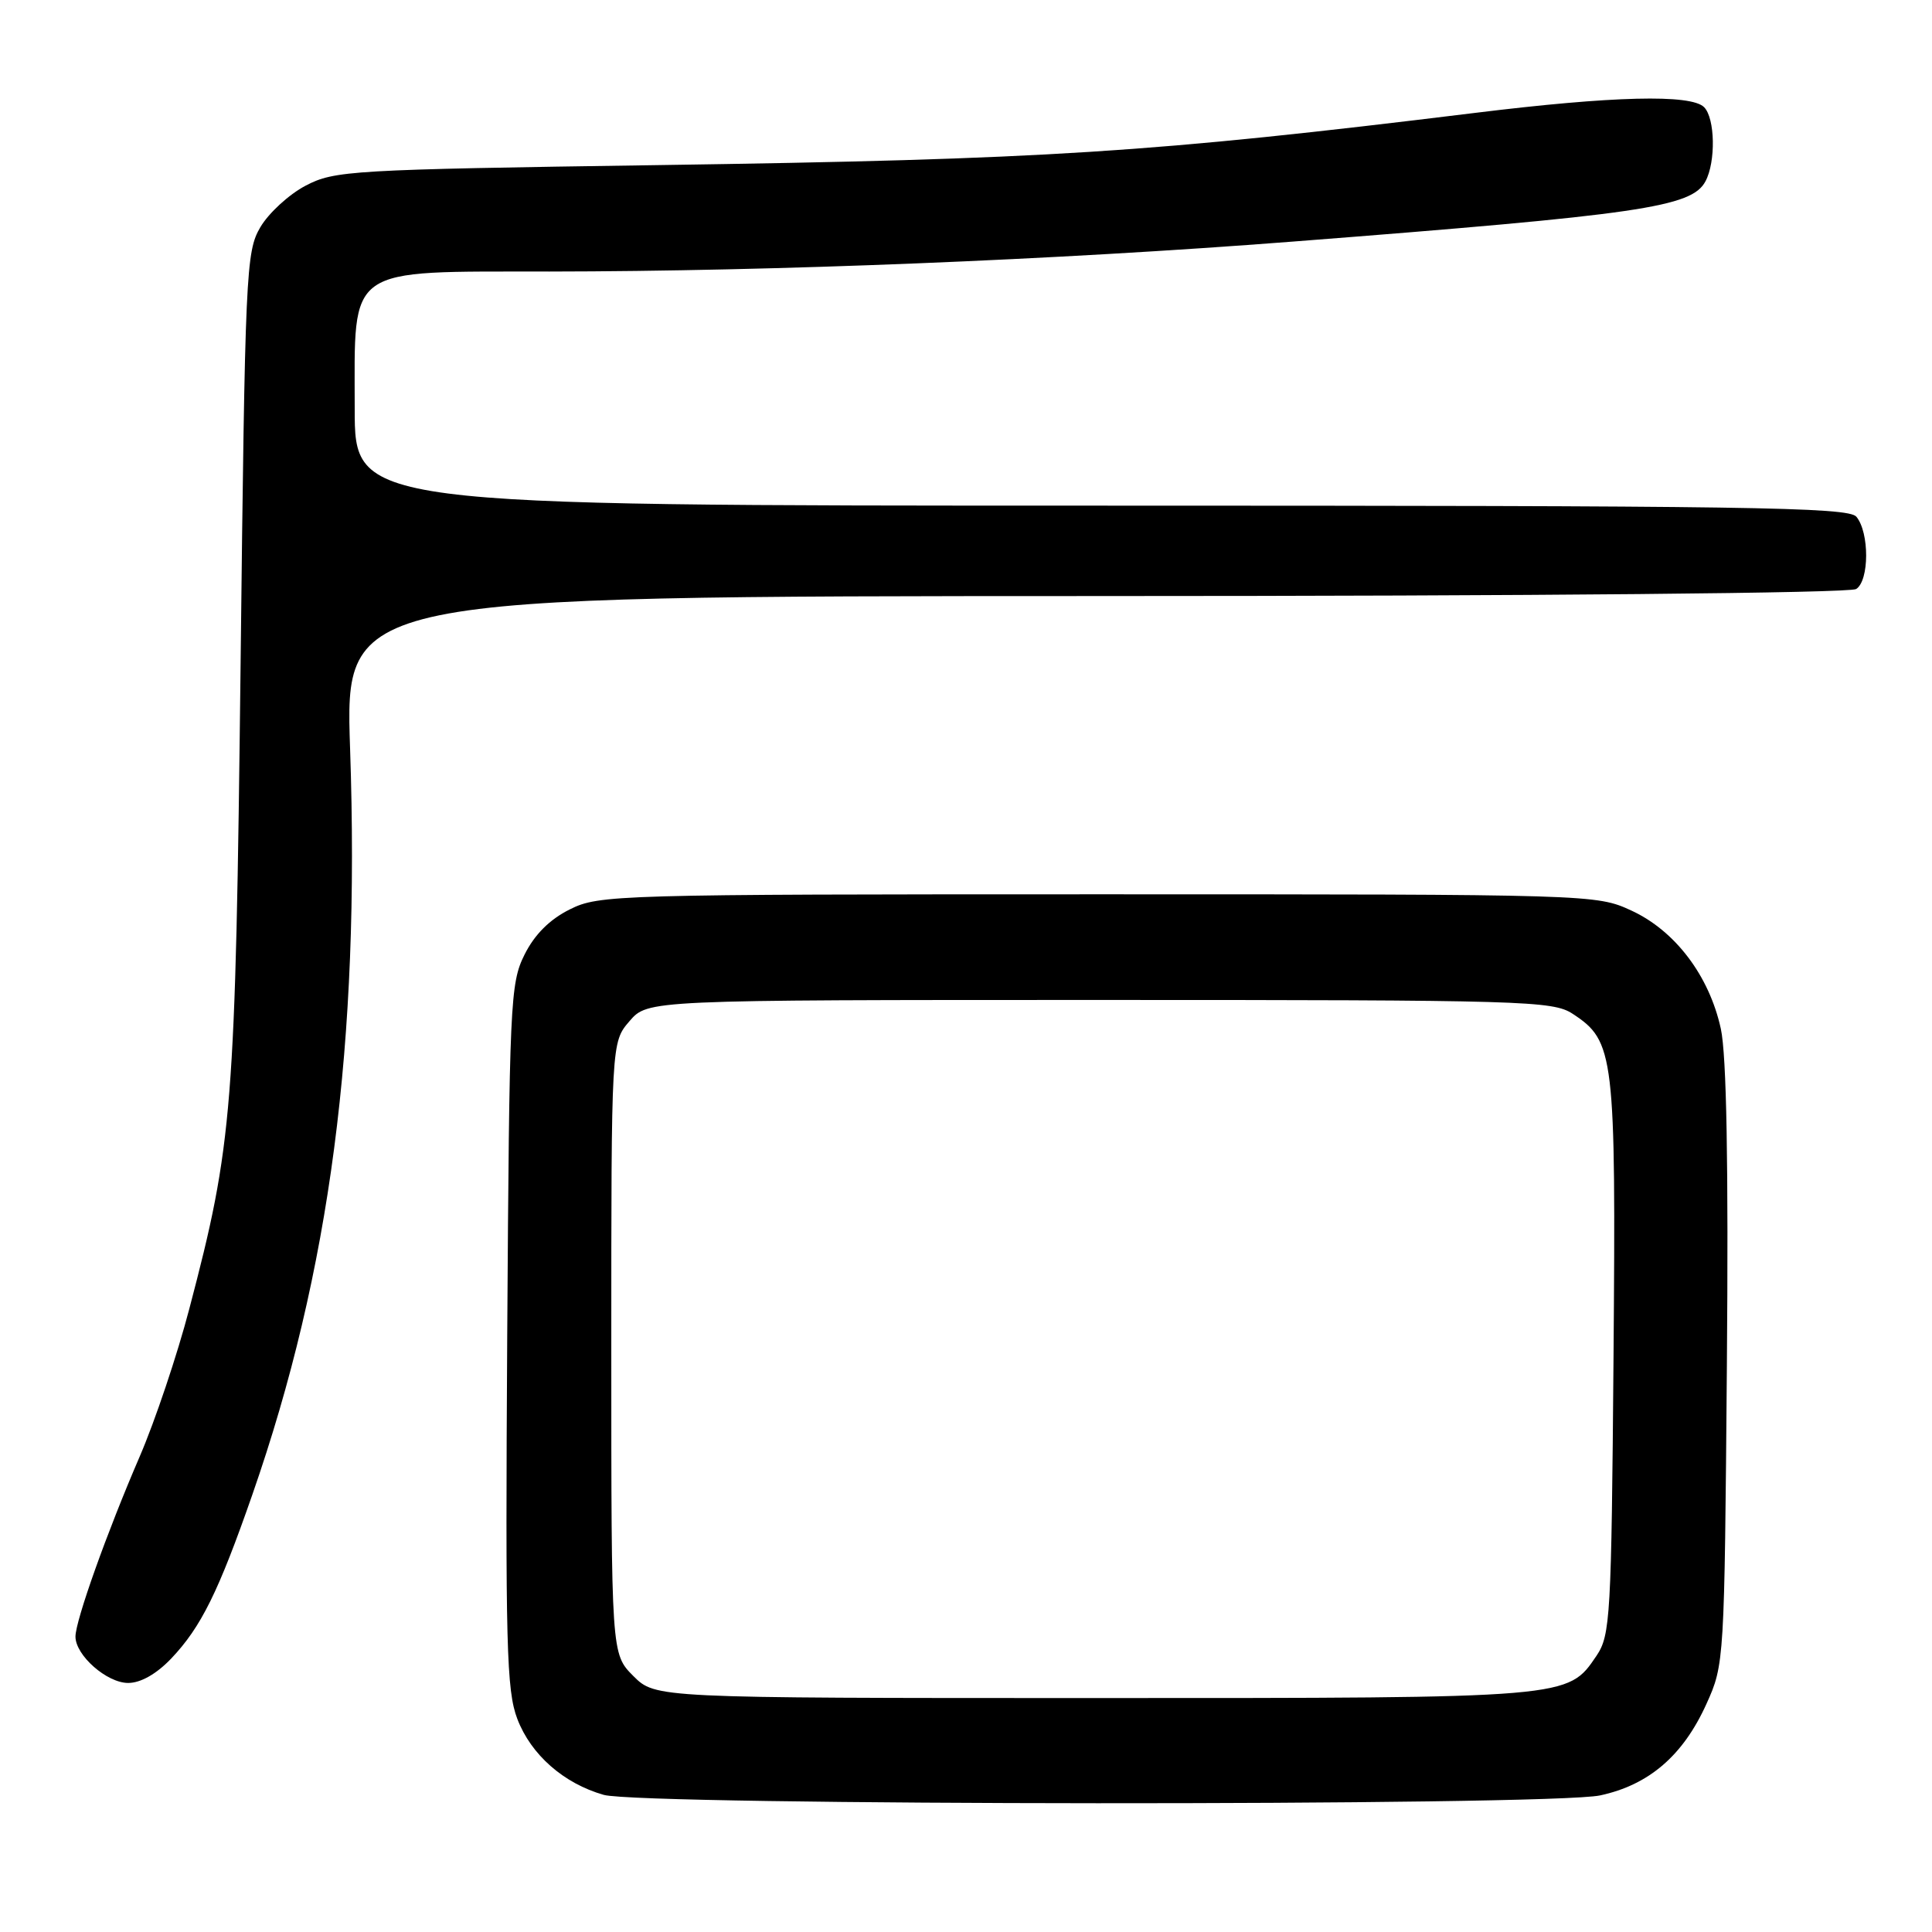 <?xml version="1.0" encoding="UTF-8" standalone="no"?>
<!DOCTYPE svg PUBLIC "-//W3C//DTD SVG 1.1//EN" "http://www.w3.org/Graphics/SVG/1.1/DTD/svg11.dtd" >
<svg xmlns="http://www.w3.org/2000/svg" xmlns:xlink="http://www.w3.org/1999/xlink" version="1.1" viewBox="0 0 256 256">
 <g >
 <path fill="currentColor"
d=" M 212.03 237.90 C 218.50 236.51 223.03 232.61 226.12 225.76 C 228.48 220.55 228.50 220.11 228.82 181.00 C 229.04 154.24 228.78 139.83 228.02 136.32 C 226.49 129.31 221.98 123.34 216.18 120.66 C 211.53 118.51 211.05 118.50 145.50 118.50 C 81.50 118.50 79.38 118.56 75.50 120.50 C 72.83 121.83 70.83 123.83 69.50 126.50 C 67.60 130.30 67.49 132.82 67.21 177.00 C 66.96 218.01 67.11 224.00 68.55 227.77 C 70.36 232.51 74.69 236.32 80.00 237.83 C 85.05 239.26 205.37 239.33 212.03 237.90 Z  M 22.70 219.75 C 26.64 215.60 28.95 210.93 33.44 198.04 C 43.75 168.43 47.72 138.14 46.39 99.25 C 45.70 79.00 45.70 79.00 145.10 78.98 C 203.65 78.98 245.10 78.59 245.95 78.05 C 247.70 76.94 247.72 70.57 245.98 68.47 C 244.92 67.19 231.67 67.00 145.88 67.00 C 47.00 67.00 47.00 67.00 47.00 54.13 C 47.00 35.02 45.60 36.01 72.82 35.98 C 102.61 35.95 139.86 34.45 171.19 32.02 C 217.46 28.43 224.15 27.45 225.98 24.03 C 227.37 21.44 227.26 15.66 225.80 14.20 C 224.06 12.46 213.72 12.71 195.44 14.96 C 152.34 20.25 138.70 21.12 87.00 21.88 C 46.43 22.47 44.32 22.60 40.50 24.60 C 38.30 25.75 35.60 28.23 34.50 30.10 C 32.59 33.35 32.47 35.91 31.88 88.00 C 31.20 147.07 30.85 151.50 25.08 173.44 C 23.49 179.52 20.53 188.32 18.51 193.00 C 14.16 203.07 10.00 214.74 10.00 216.86 C 10.00 219.34 14.16 223.00 16.98 223.00 C 18.64 223.00 20.74 221.81 22.70 219.75 Z  M 83.92 222.08 C 81.00 219.15 81.00 219.15 81.00 178.63 C 81.00 138.11 81.00 138.11 83.41 135.31 C 85.83 132.50 85.83 132.50 145.71 132.50 C 202.02 132.50 205.75 132.61 208.38 134.33 C 213.92 137.96 214.12 139.66 213.80 179.83 C 213.52 214.29 213.38 216.67 211.55 219.39 C 207.72 225.04 208.19 225.00 144.96 225.00 C 86.85 225.00 86.85 225.00 83.92 222.08 Z "/>
</g>
</svg>
